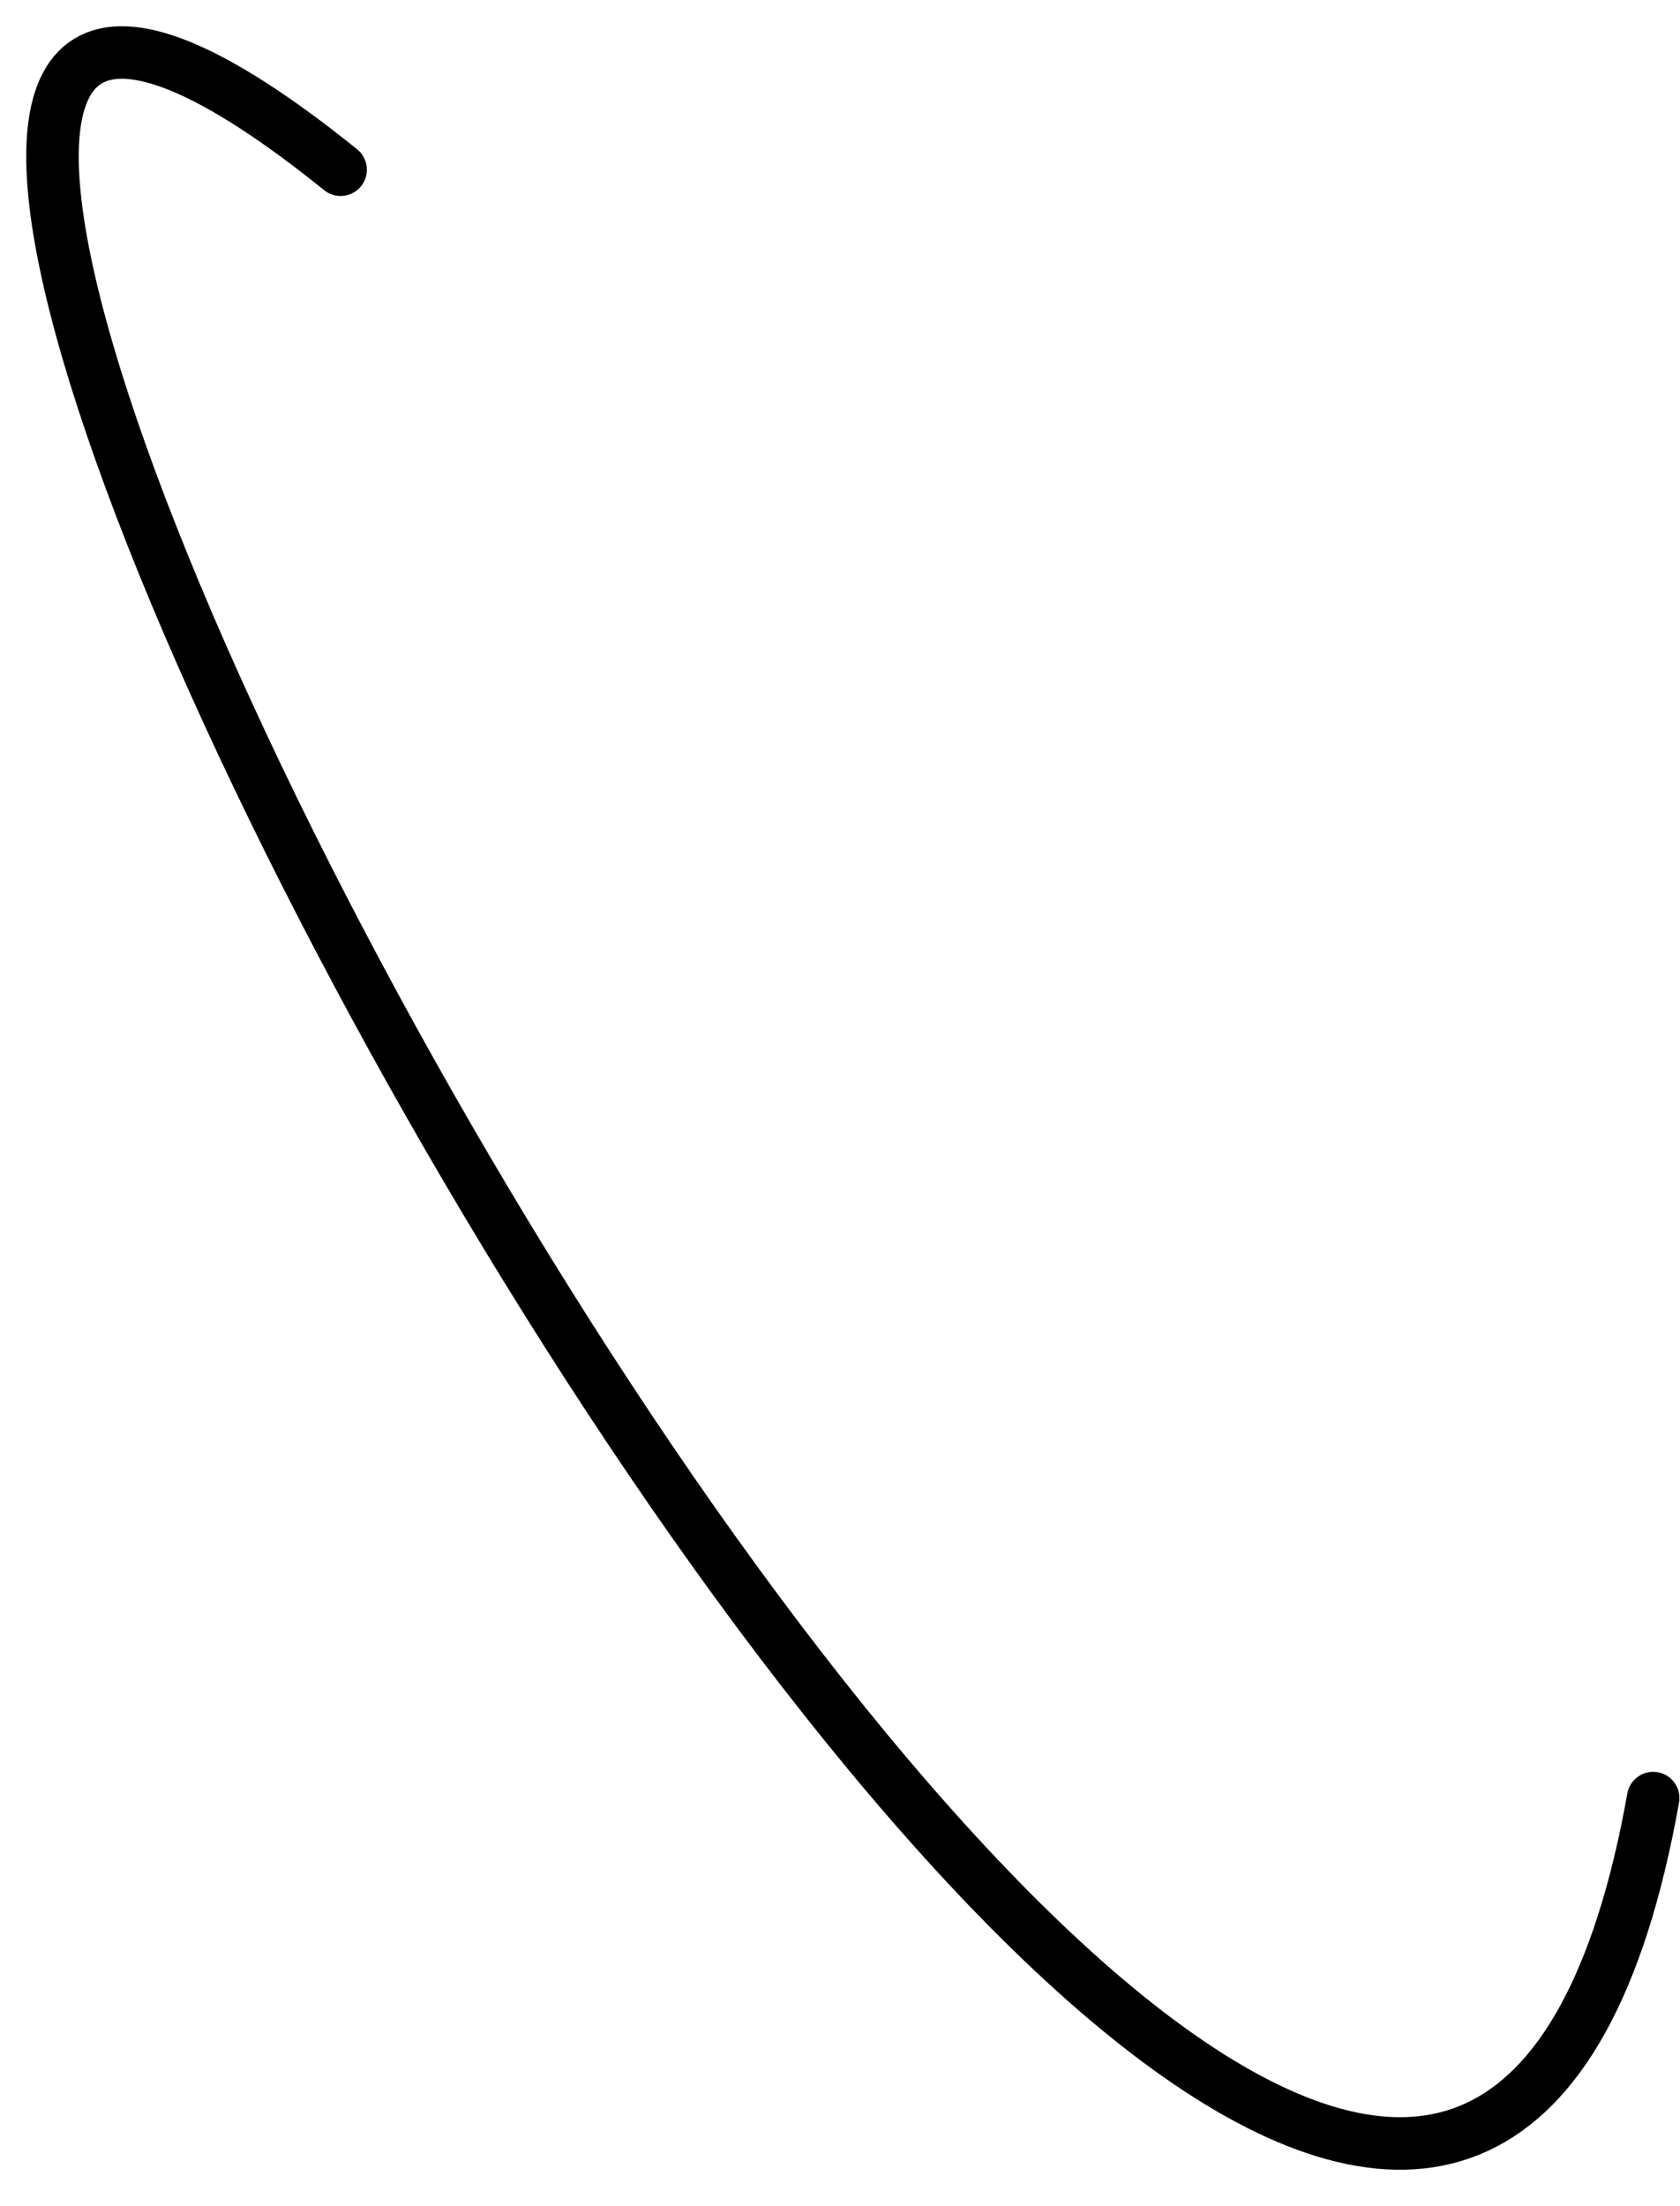 <svg  xmlns="http://www.w3.org/2000/svg" width="32" height="42" viewBox="0 0 32 42" fill="none">
<path d="M6.488 3.231C-13.293 -12.708 26.368 62.958 31.489 34.231" stroke="black" stroke-linecap="round"/>
</svg>
